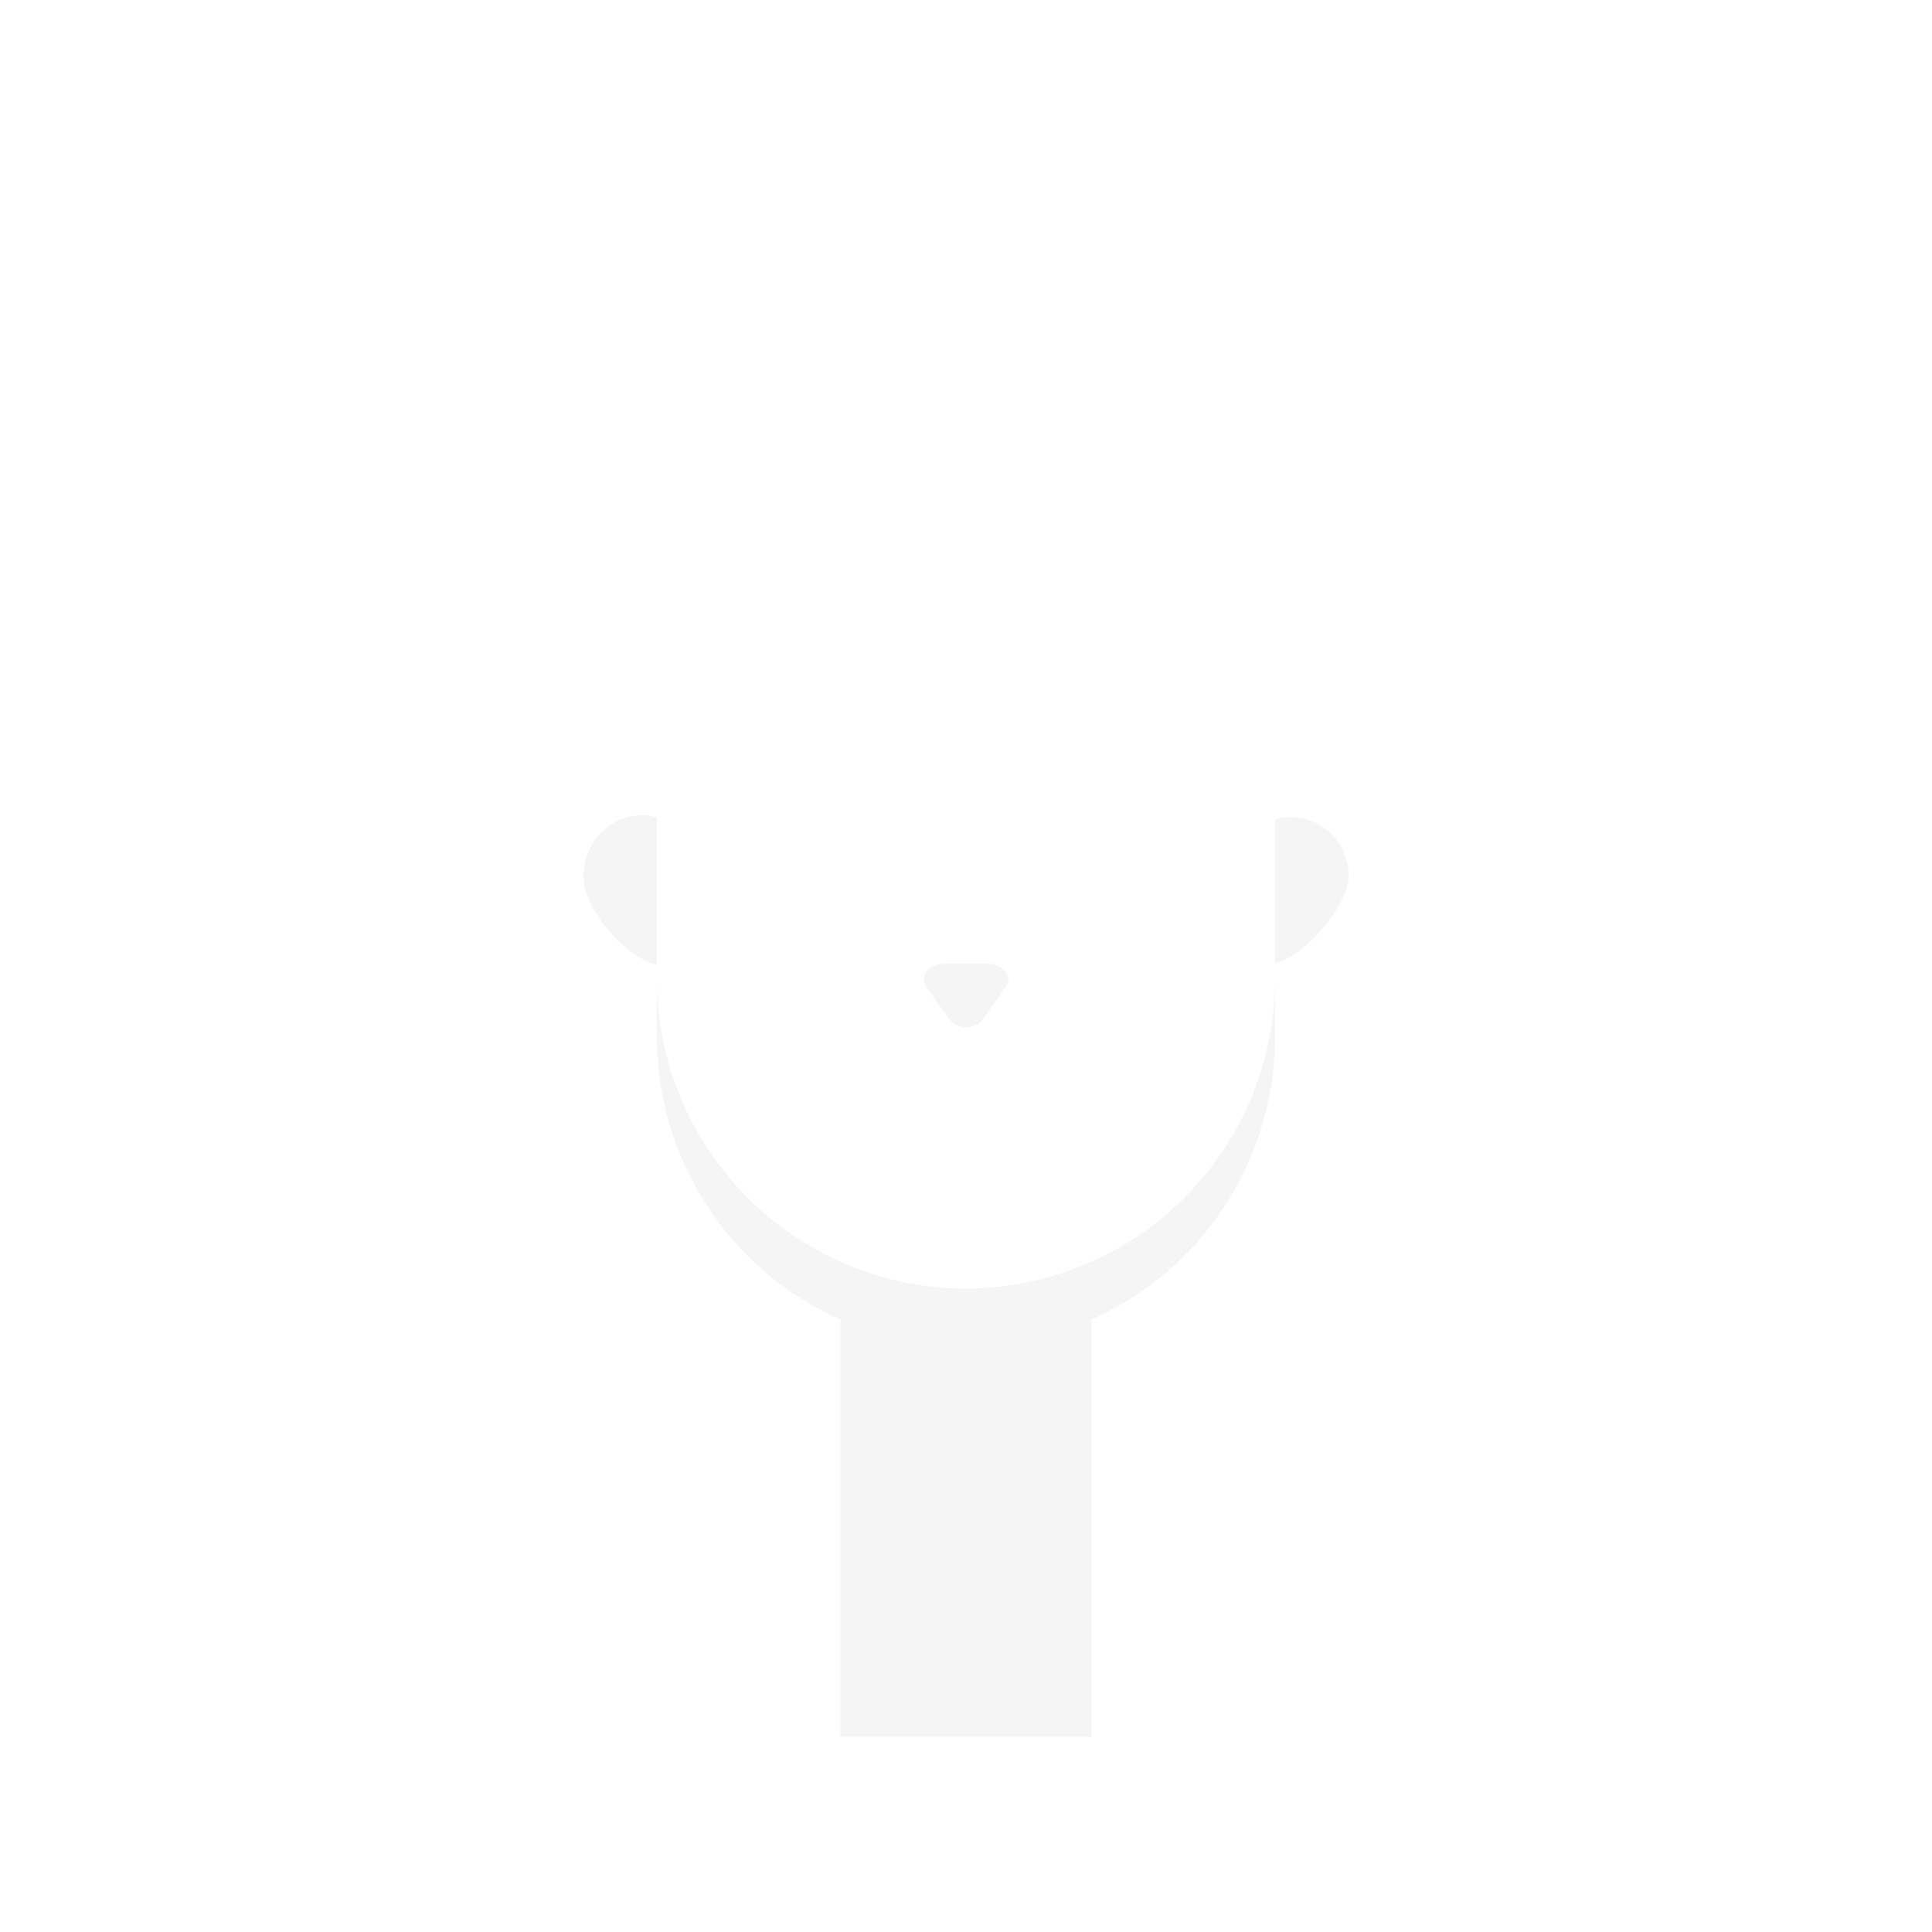 <svg id="Layer_1" data-name="Layer 1" xmlns="http://www.w3.org/2000/svg" viewBox="0 0 500 500"><defs><style>.cls-1{opacity:0.04;}</style></defs><title>Head_shadow_1</title><g class="cls-1"><path d="M170,211.58a14.27,14.27,0,0,0-4-.58c-8.28,0-15,7.16-15,16,0,8.15,10.82,20.83,19,22.74Z"/><path d="M334,211.5a15,15,0,0,0-4,.55v37.19c8.18-2,19-15.1,19-22.74A15,15,0,0,0,334,211.5Z"/><path d="M250,333.5a80.24,80.24,0,0,1-80-80v15a80.25,80.25,0,0,0,47.5,73v108h65v-108a80.25,80.25,0,0,0,47.5-73v-15A80.24,80.24,0,0,1,250,333.5Z"/><path d="M242.76,259.67l3,4.2a5.54,5.54,0,0,0,8.5,0l3-4.2,3-4.2c1.88-2.66-.48-6-4.25-6H244c-3.77,0-6.13,3.31-4.25,6Z"/></g></svg>